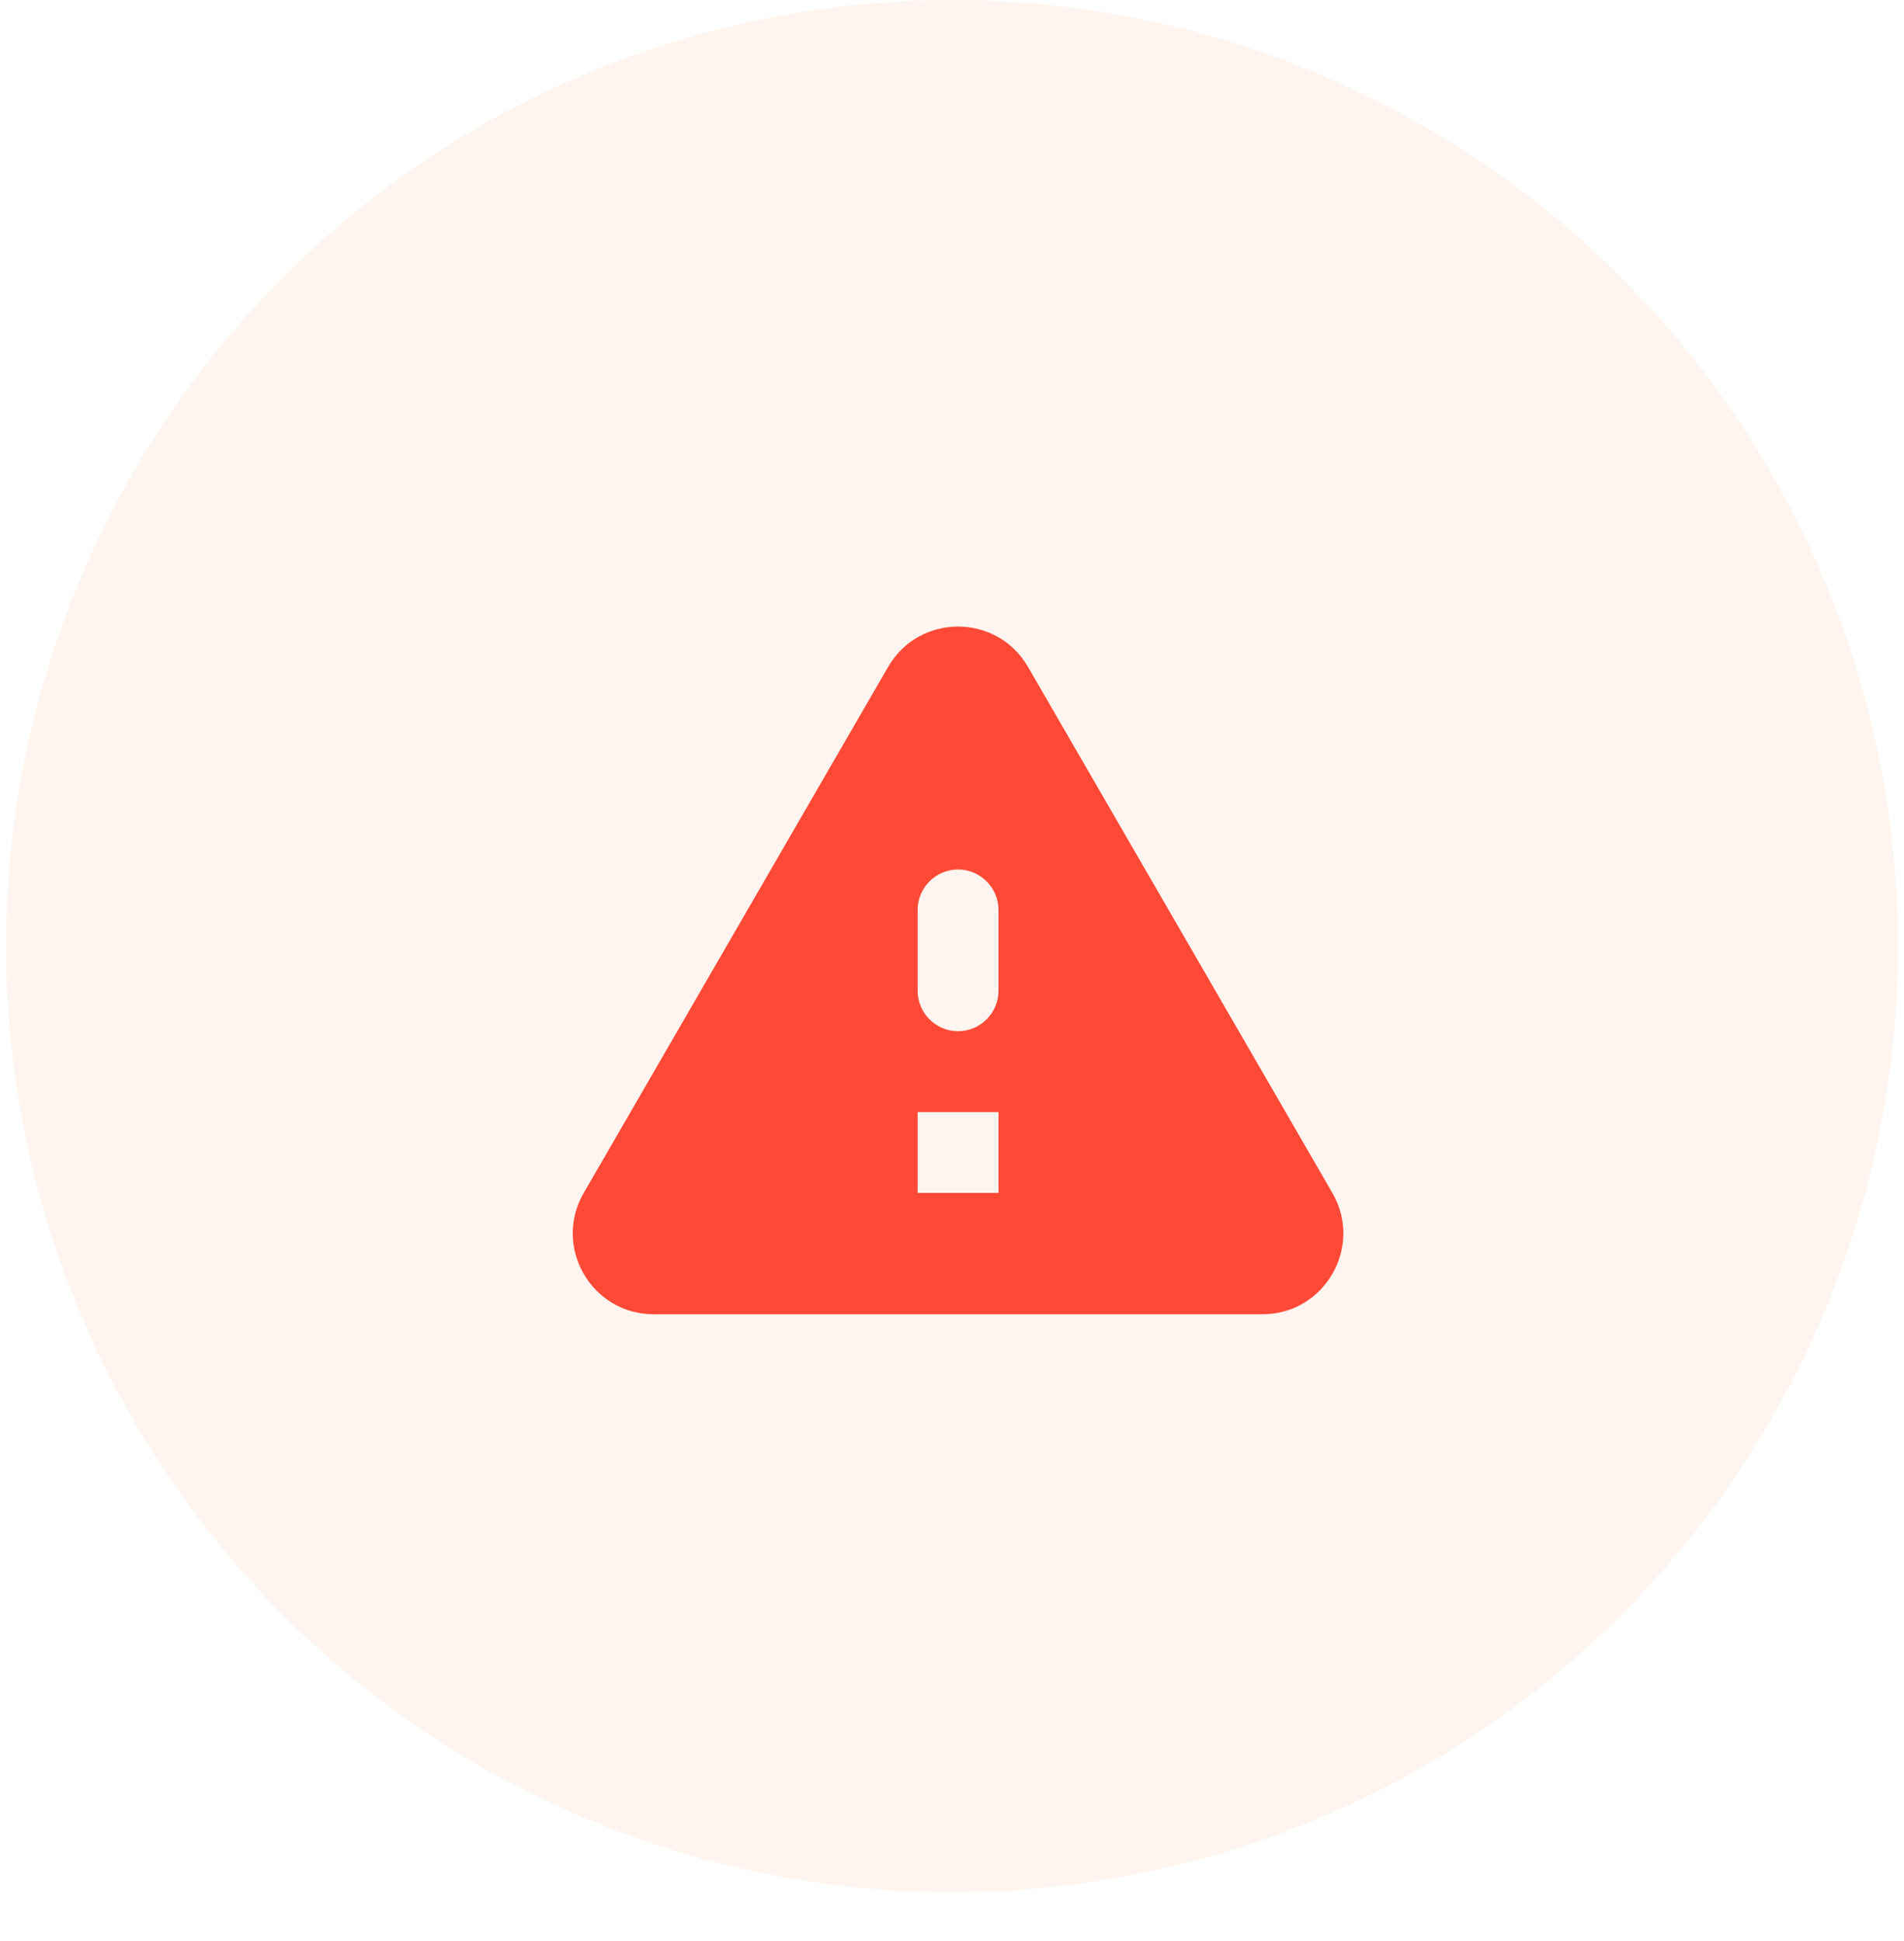 <svg width="157" height="160" viewBox="0 0 157 160" fill="none" xmlns="http://www.w3.org/2000/svg">
<circle cx="78.5" cy="78" r="78" fill="#FFAC7D" fill-opacity="0.12"/>
<path d="M53.9 108.346H104.1C109.233 108.346 112.433 102.779 109.866 98.346L84.766 54.979C82.2 50.546 75.8 50.546 73.233 54.979L48.133 98.346C45.566 102.779 48.766 108.346 53.9 108.346ZM79 85.013C77.166 85.013 75.666 83.513 75.666 81.679V75.013C75.666 73.179 77.166 71.679 79 71.679C80.833 71.679 82.333 73.179 82.333 75.013V81.679C82.333 83.513 80.833 85.013 79 85.013ZM82.333 98.346H75.666V91.679H82.333V98.346Z" fill="#FD4935"/>
</svg>
